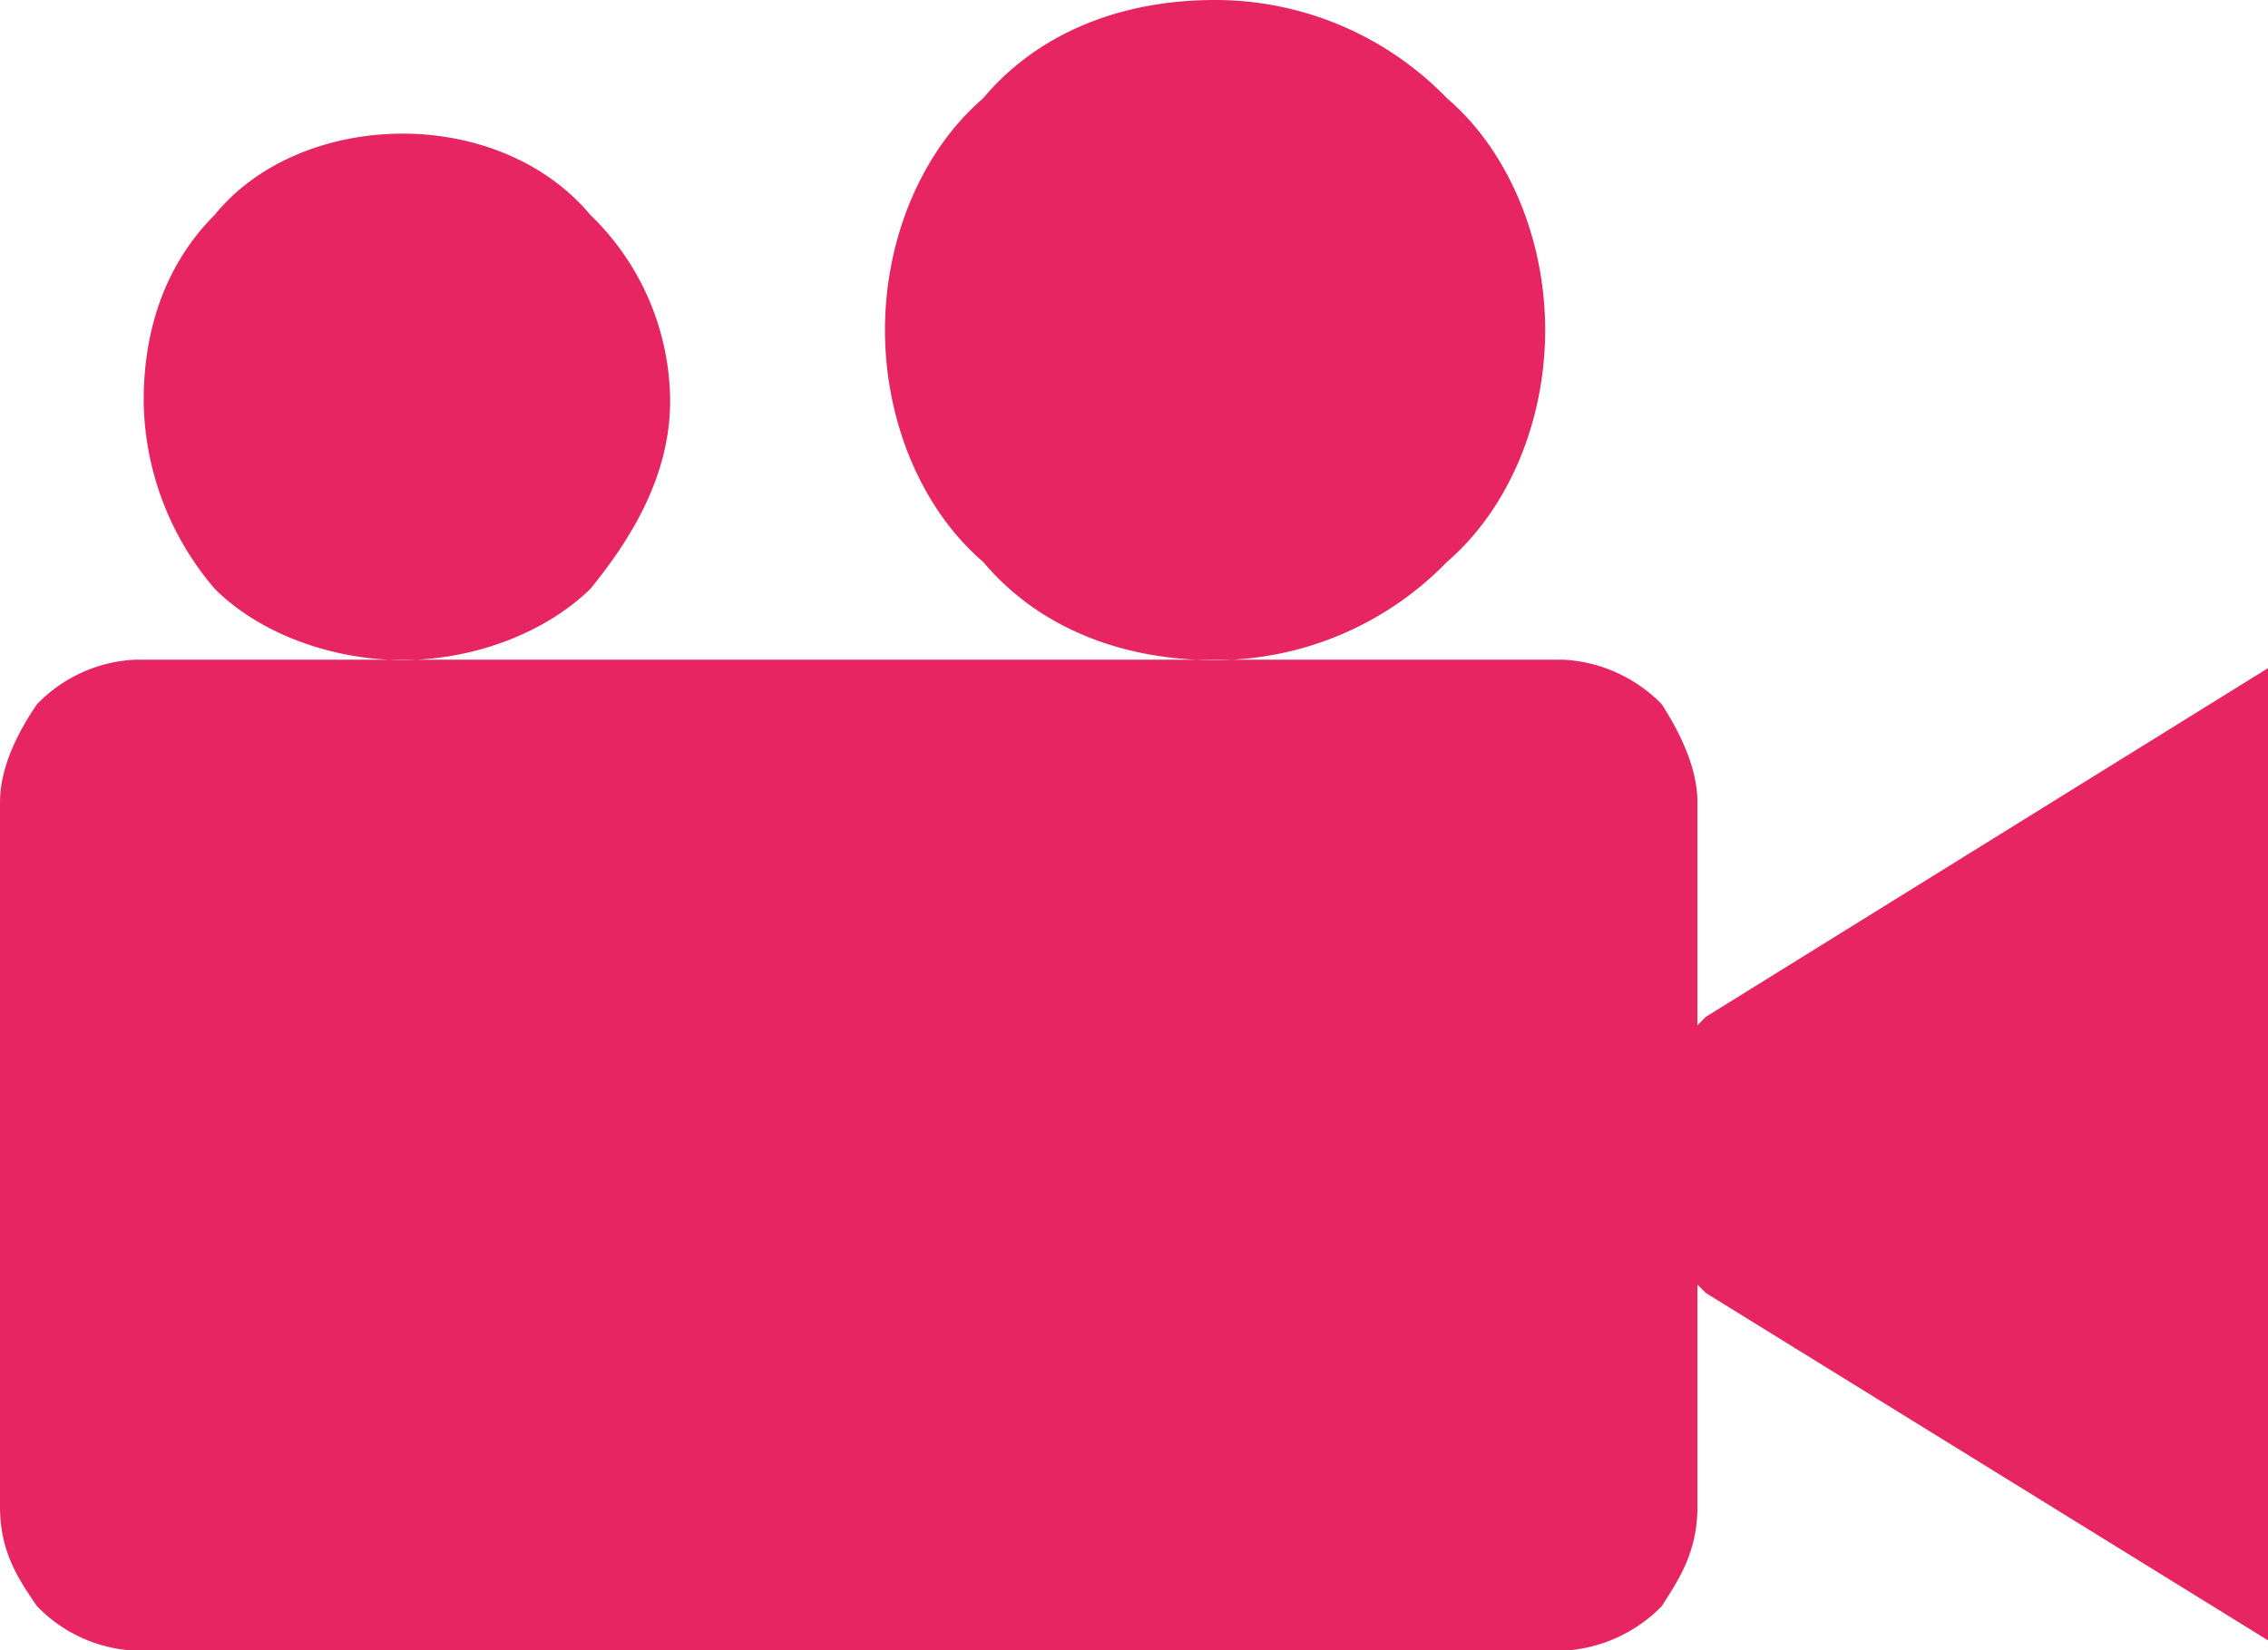 <svg xmlns="http://www.w3.org/2000/svg" viewBox="0 0 203.64 148.19"><defs><style>.cls-1{fill:#e72562;fill-rule:evenodd;}</style></defs><g id="Layer_2" data-name="Layer 2"><g id="Layer_1-2" data-name="Layer 1"><path class="cls-1" d="M152.41,91.34V72.05c0-3.2-1.66-6.39-3.2-8.81a13.33,13.33,0,0,0-8.81-4H12.14a13.09,13.09,0,0,0-8.82,4C1.66,65.66,0,68.85,0,72.05v63.24c0,4.09,1.66,6.52,3.32,8.94a13.09,13.09,0,0,0,8.82,4H140.4a13.33,13.33,0,0,0,8.81-4c1.54-2.42,3.2-4.85,3.2-8.94V115.36l.77.76,50.46,31.18V60l-50.46,31.3-.77.77Zm-13.67-61.7c0-8-3.19-16-8.82-20.82A28.94,28.94,0,0,0,109.1,0C100.29,0,93,3.19,88.28,8.82c-5.62,4.85-8.82,12.77-8.82,20.82s3.2,16,8.82,20.82c4.72,5.62,12,8.82,20.82,8.82a29,29,0,0,0,20.82-8.82c5.63-4.85,8.82-12.78,8.82-20.82ZM60.17,36A23.39,23.39,0,0,0,53,19.29C48.93,14.43,42.54,12,36.15,12s-12.9,2.42-16.86,7.28c-4,4-6.39,9.58-6.39,16.73a26.35,26.35,0,0,0,6.39,16.87c4,4,10.48,6.39,16.86,6.39S48.93,56.85,53,52.89C57,48,60.17,42.41,60.17,36Z"/></g></g></svg>